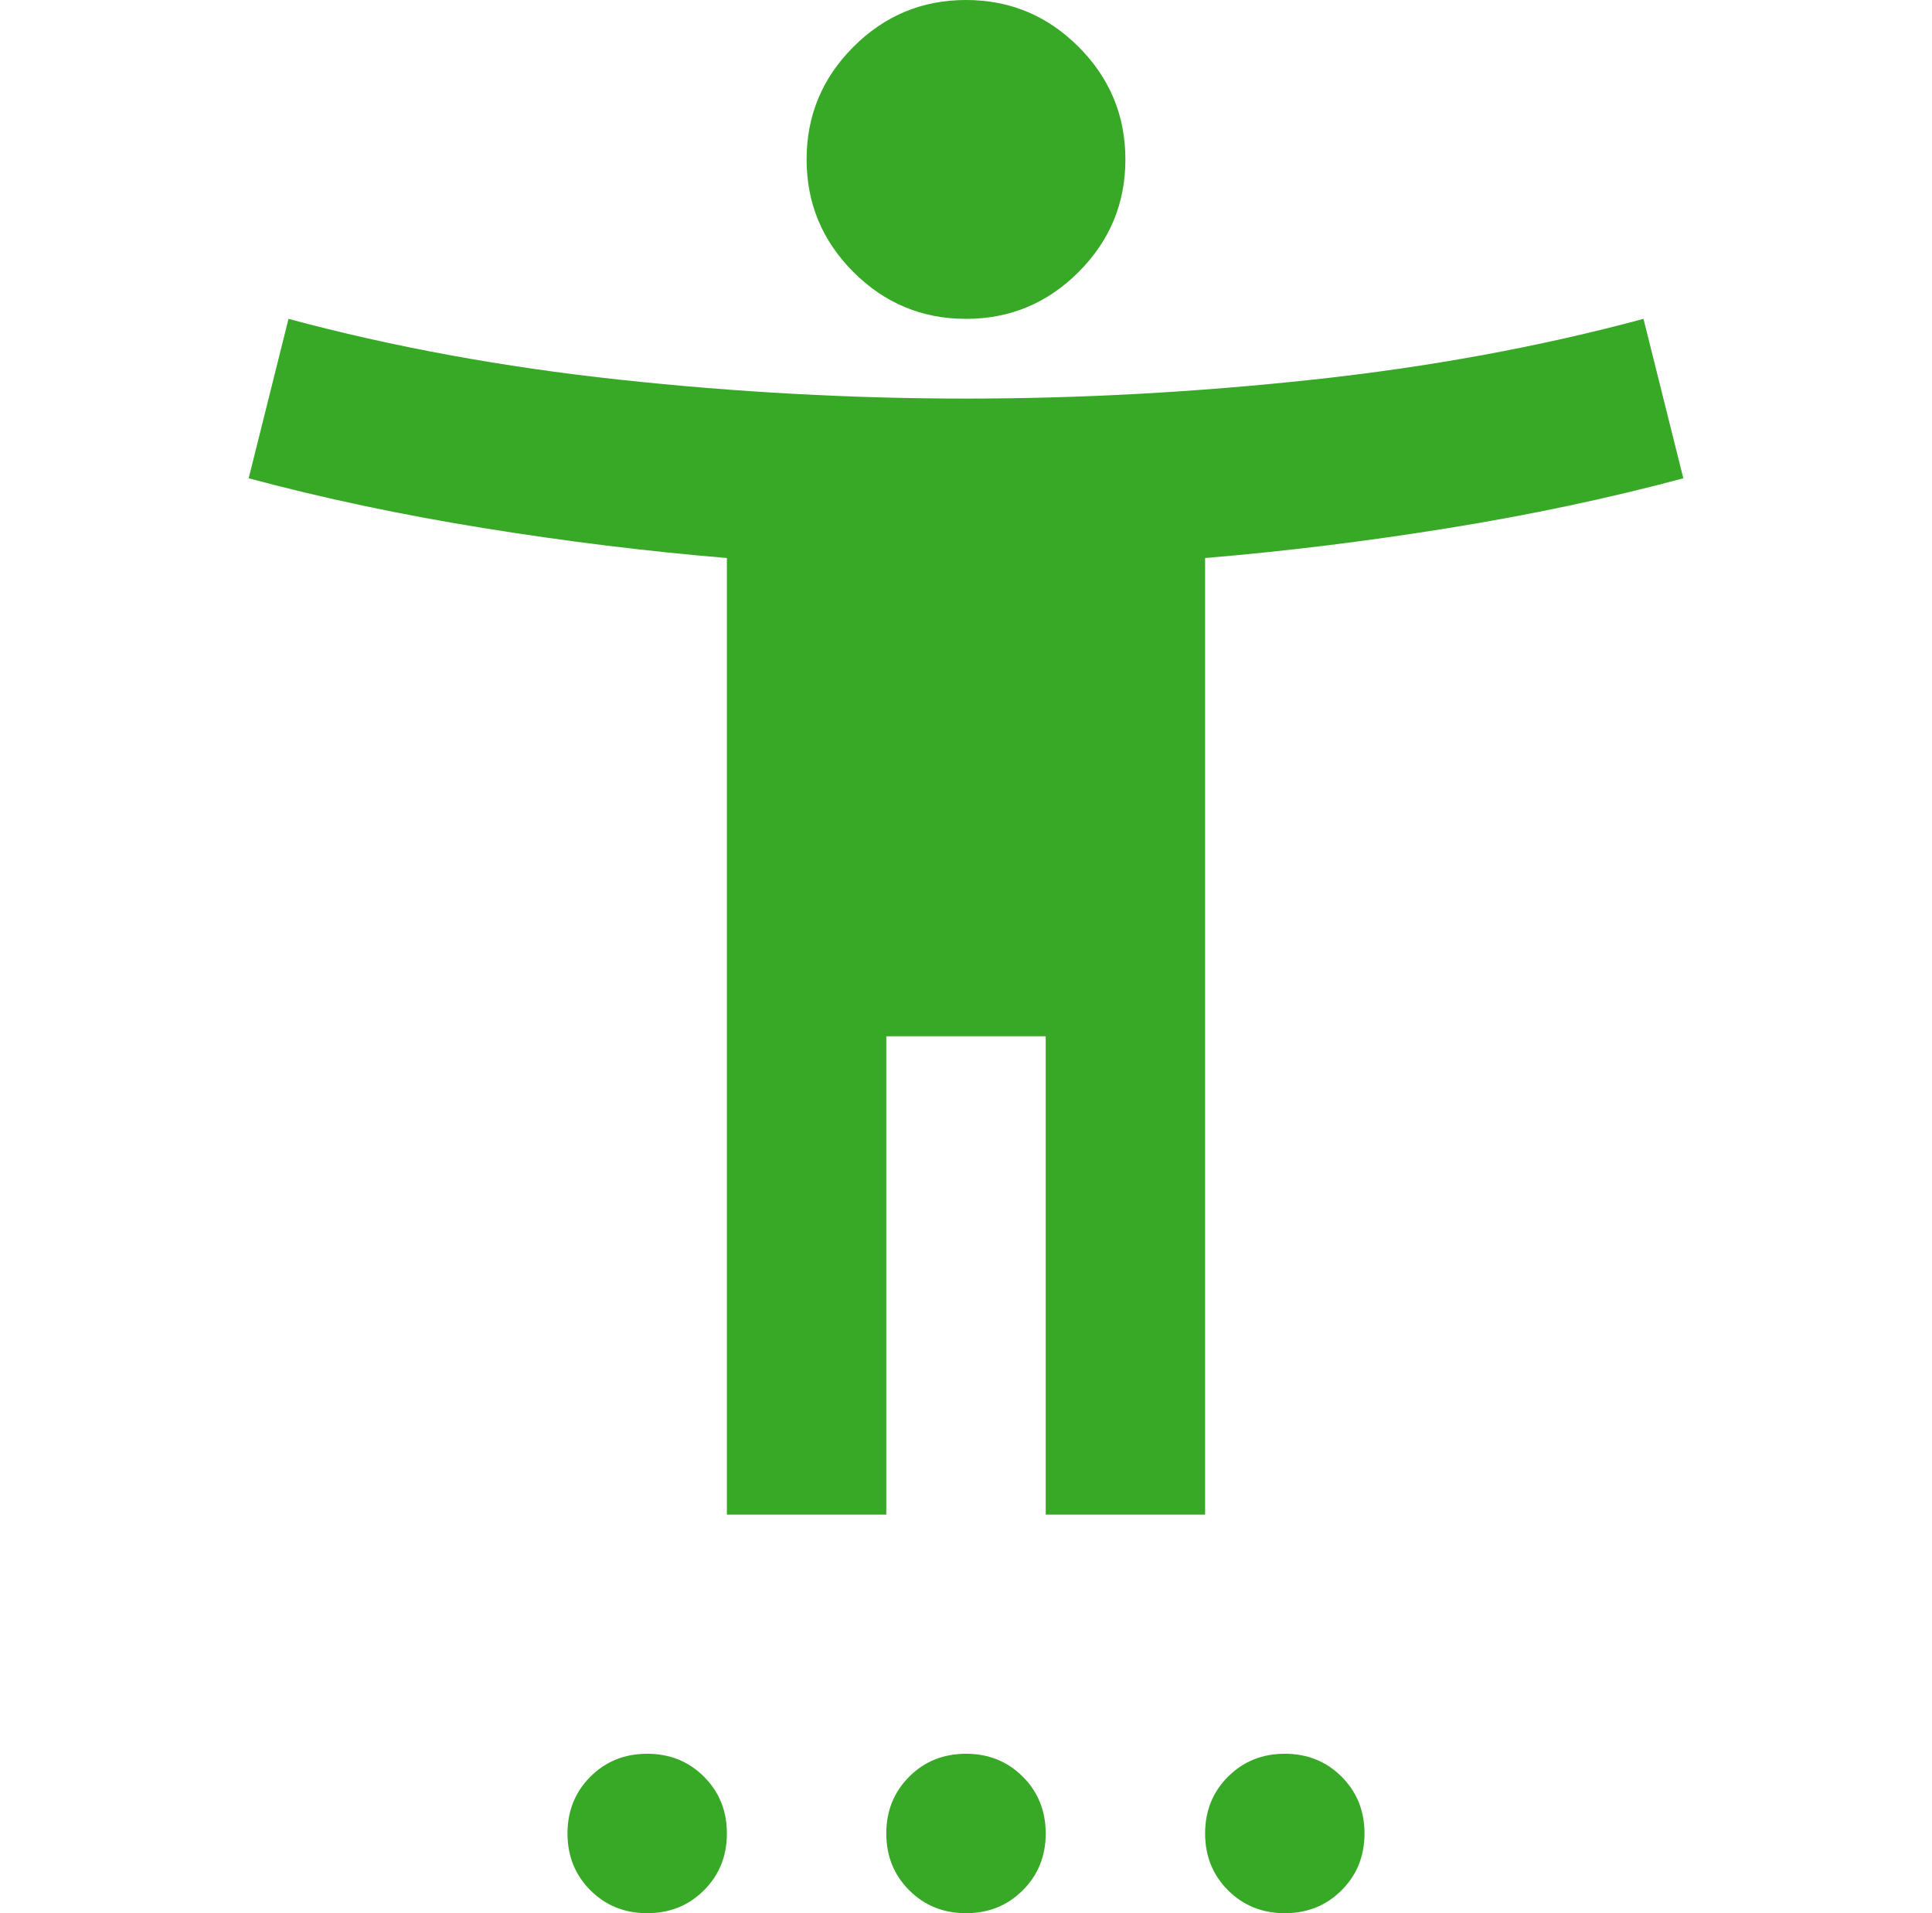 <svg width="101" height="100" viewBox="0 0 101 100" fill="none" xmlns="http://www.w3.org/2000/svg">
<g clip-path="url(#clip0_201_1050)">
<path d="M50.5 16.667C48.208 16.667 46.246 15.851 44.615 14.219C42.983 12.587 42.167 10.625 42.167 8.333C42.167 6.042 42.983 4.08 44.615 2.448C46.246 0.816 48.208 0 50.5 0C52.792 0 54.754 0.816 56.385 2.448C58.017 4.08 58.833 6.042 58.833 8.333C58.833 10.625 58.017 12.587 56.385 14.219C54.754 15.851 52.792 16.667 50.5 16.667ZM38 79.167V29.167C33.833 28.819 29.597 28.299 25.292 27.604C20.986 26.91 16.889 26.042 13 25L15.083 16.667C20.5 18.125 26.264 19.184 32.375 19.844C38.486 20.503 44.528 20.833 50.5 20.833C56.472 20.833 62.514 20.503 68.625 19.844C74.736 19.184 80.5 18.125 85.917 16.667L88 25C84.111 26.042 80.014 26.91 75.708 27.604C71.403 28.299 67.167 28.819 63 29.167V79.167H54.667V54.167H46.333V79.167H38ZM33.833 100C32.653 100 31.663 99.601 30.865 98.802C30.066 98.004 29.667 97.014 29.667 95.833C29.667 94.653 30.066 93.663 30.865 92.865C31.663 92.066 32.653 91.667 33.833 91.667C35.014 91.667 36.004 92.066 36.802 92.865C37.601 93.663 38 94.653 38 95.833C38 97.014 37.601 98.004 36.802 98.802C36.004 99.601 35.014 100 33.833 100ZM50.5 100C49.319 100 48.33 99.601 47.531 98.802C46.733 98.004 46.333 97.014 46.333 95.833C46.333 94.653 46.733 93.663 47.531 92.865C48.33 92.066 49.319 91.667 50.5 91.667C51.681 91.667 52.67 92.066 53.469 92.865C54.267 93.663 54.667 94.653 54.667 95.833C54.667 97.014 54.267 98.004 53.469 98.802C52.67 99.601 51.681 100 50.5 100ZM67.167 100C65.986 100 64.996 99.601 64.198 98.802C63.399 98.004 63 97.014 63 95.833C63 94.653 63.399 93.663 64.198 92.865C64.996 92.066 65.986 91.667 67.167 91.667C68.347 91.667 69.337 92.066 70.135 92.865C70.934 93.663 71.333 94.653 71.333 95.833C71.333 97.014 70.934 98.004 70.135 98.802C69.337 99.601 68.347 100 67.167 100Z" fill="#38A926"/>
</g>
<defs>
<clipPath id="clip0_201_1050">
<rect width="100" height="100" fill="white" transform="translate(0.5)"/>
</clipPath>
</defs>
</svg>
